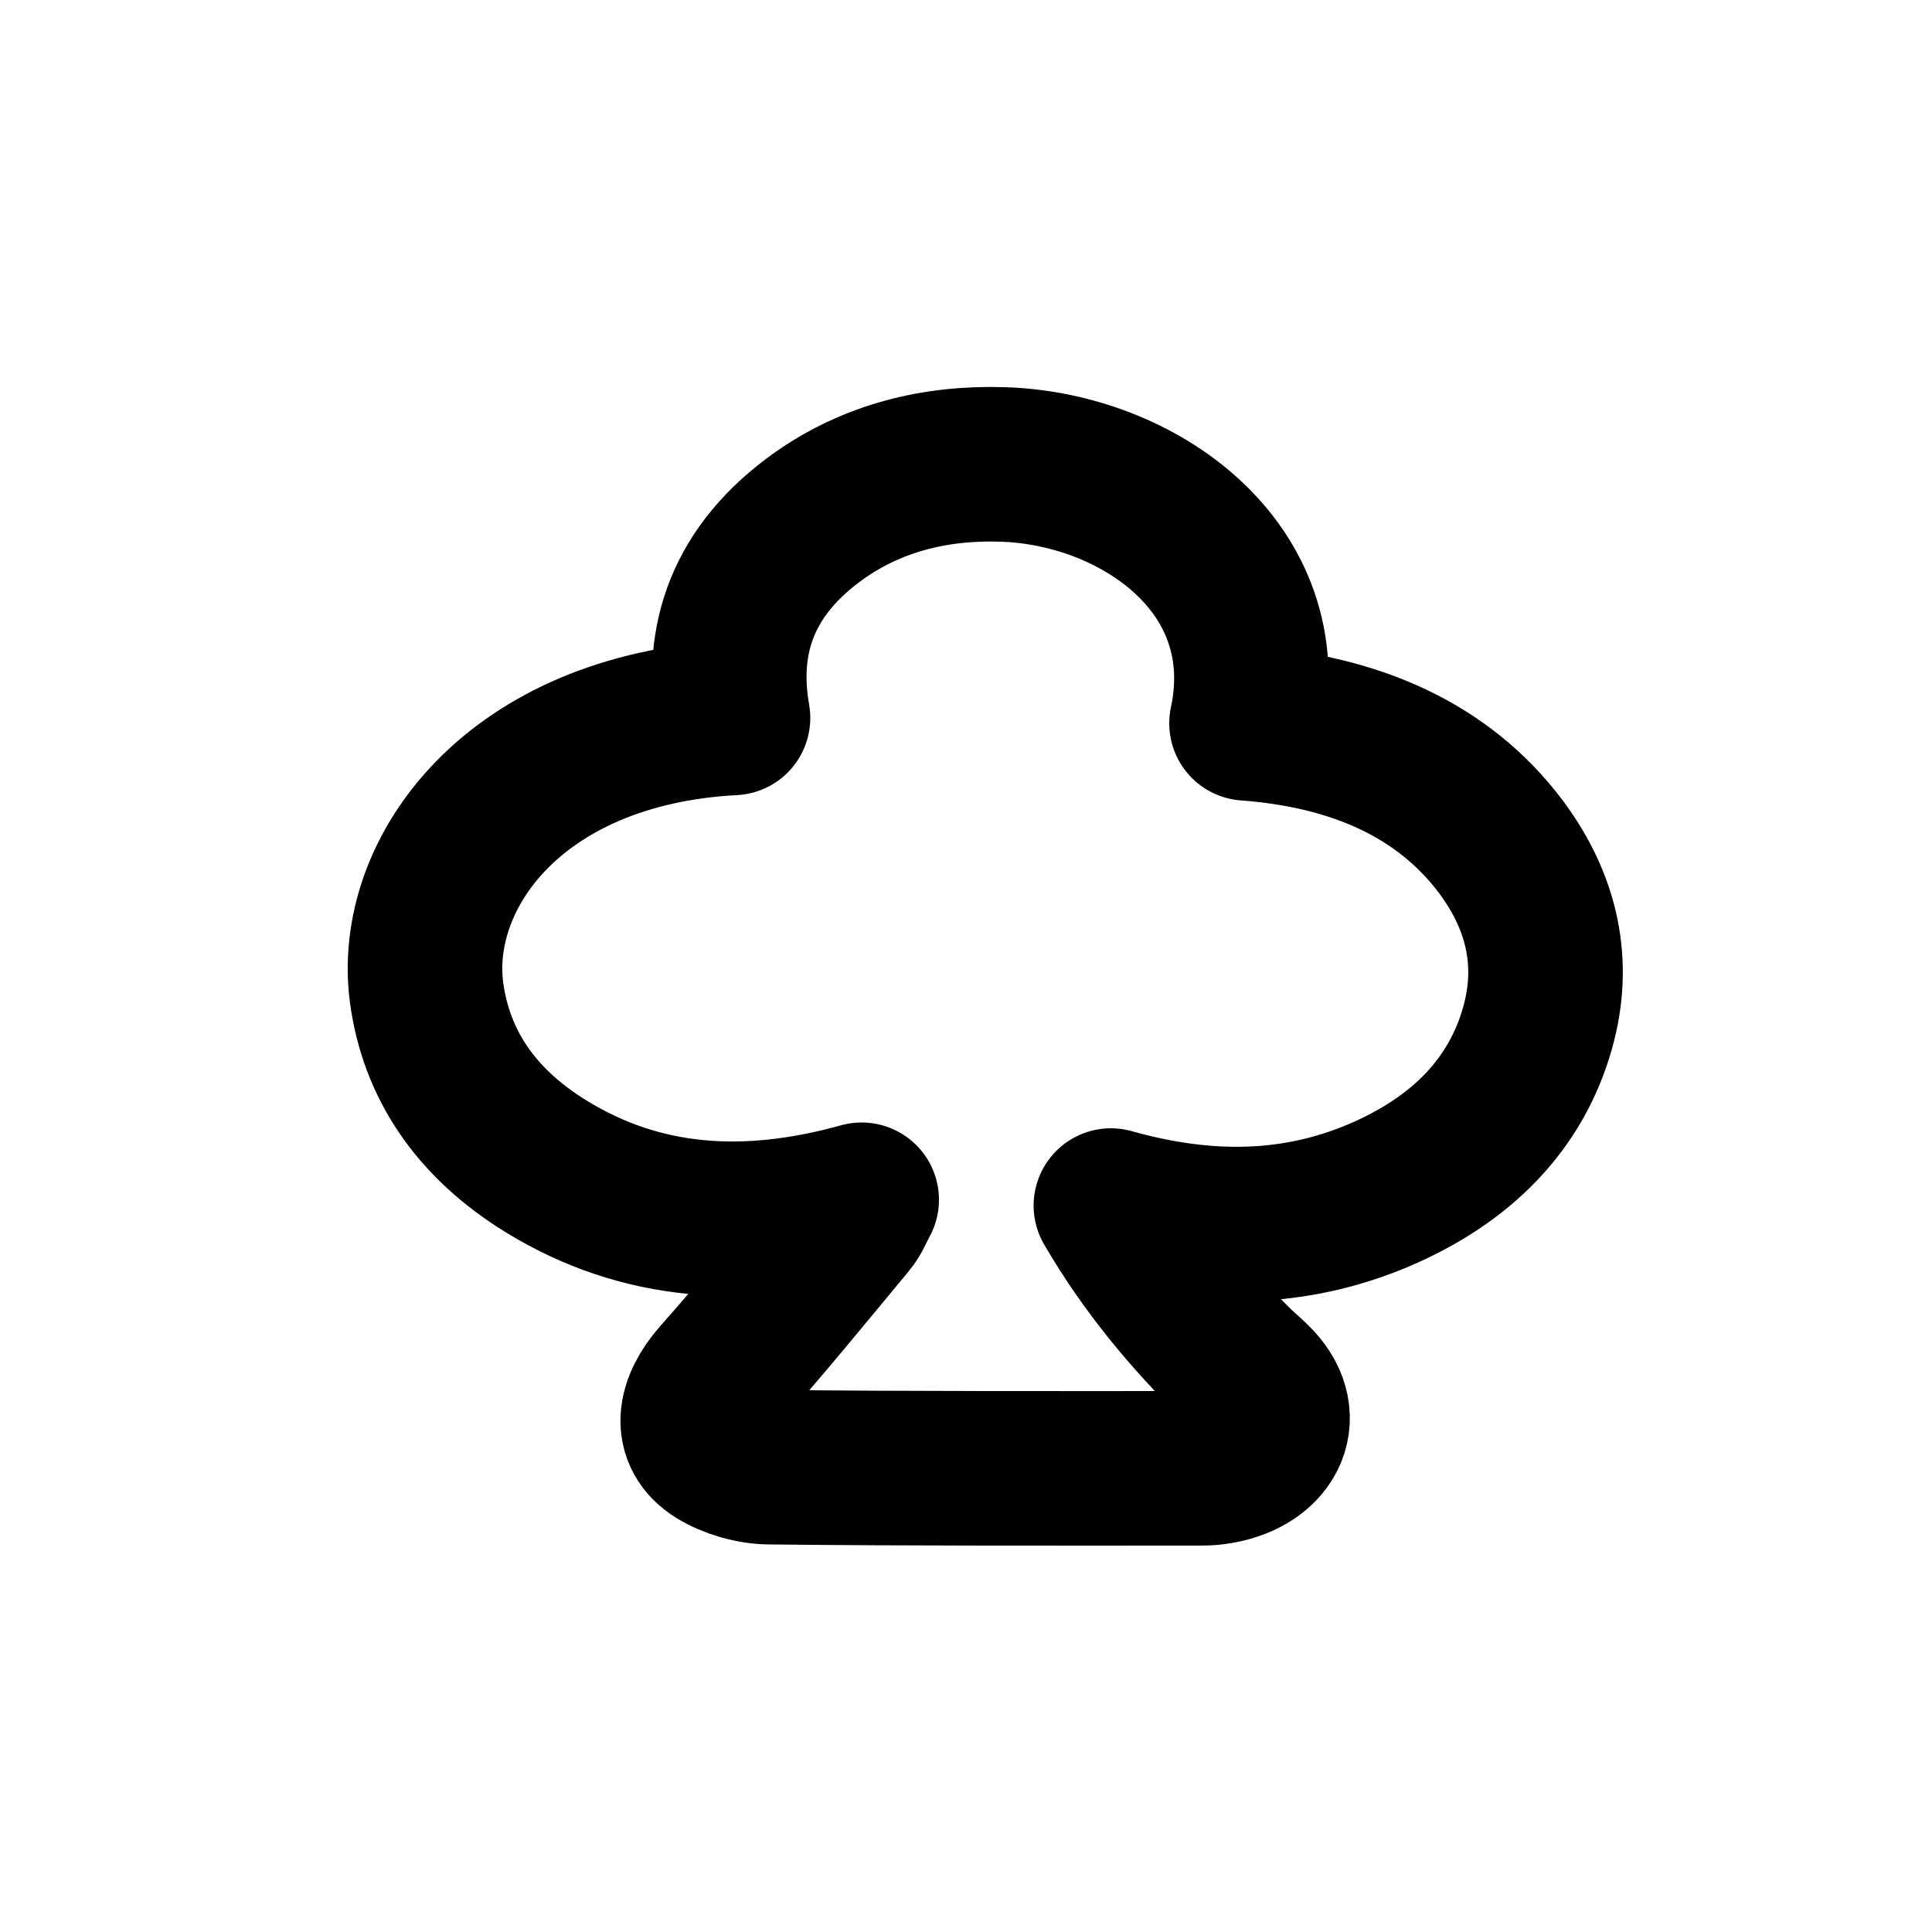 <?xml version="1.0" encoding="utf-8"?>
<!-- Generator: Adobe Illustrator 23.0.4, SVG Export Plug-In . SVG Version: 6.00 Build 0)  -->
<svg version="1.1" id="Layer_1" xmlns="http://www.w3.org/2000/svg" xmlns:xlink="http://www.w3.org/1999/xlink" x="0px" y="0px"
	 viewBox="0 0 50 50" style="enable-background:new 0 0 50 50;" xml:space="preserve">
<style type="text/css">
	.st0{fill:none;stroke:#000000;stroke-width:4;stroke-linecap:round;stroke-linejoin:round;}
</style>
<g>
	<path class="st0" d="M11.04,25.69c0.25,1.84,1.26,3.37,3.1,4.5c2.46,1.51,5.18,1.69,8.16,0.86c-0.14,0.26-0.2,0.43-0.32,0.57
		c-1.12,1.35-2.23,2.71-3.4,4.03c-0.63,0.72-0.75,1.48-0.03,1.93c0.37,0.23,0.91,0.39,1.38,0.39C23.63,38.01,27.32,38,31,38
		c0.14,0,0.28,0,0.42-0.02c1.41-0.18,1.96-1.27,1.11-2.18c-0.15-0.16-0.33-0.31-0.49-0.46c-1.26-1.24-2.37-2.56-3.29-4.14
		c2.46,0.69,4.74,0.66,6.92-0.26c2.19-0.93,3.57-2.39,4.12-4.33c0.47-1.66,0.14-3.24-0.95-4.7c-1.49-1.98-3.76-2.98-6.58-3.19
		c0.86-4.04-2.82-6.59-6.3-6.7c-1.79-0.06-3.4,0.37-4.75,1.32c-1.98,1.4-2.6,3.2-2.24,5.24C13.3,18.88,10.63,22.61,11.04,25.69z"/>
</g>
</svg>
